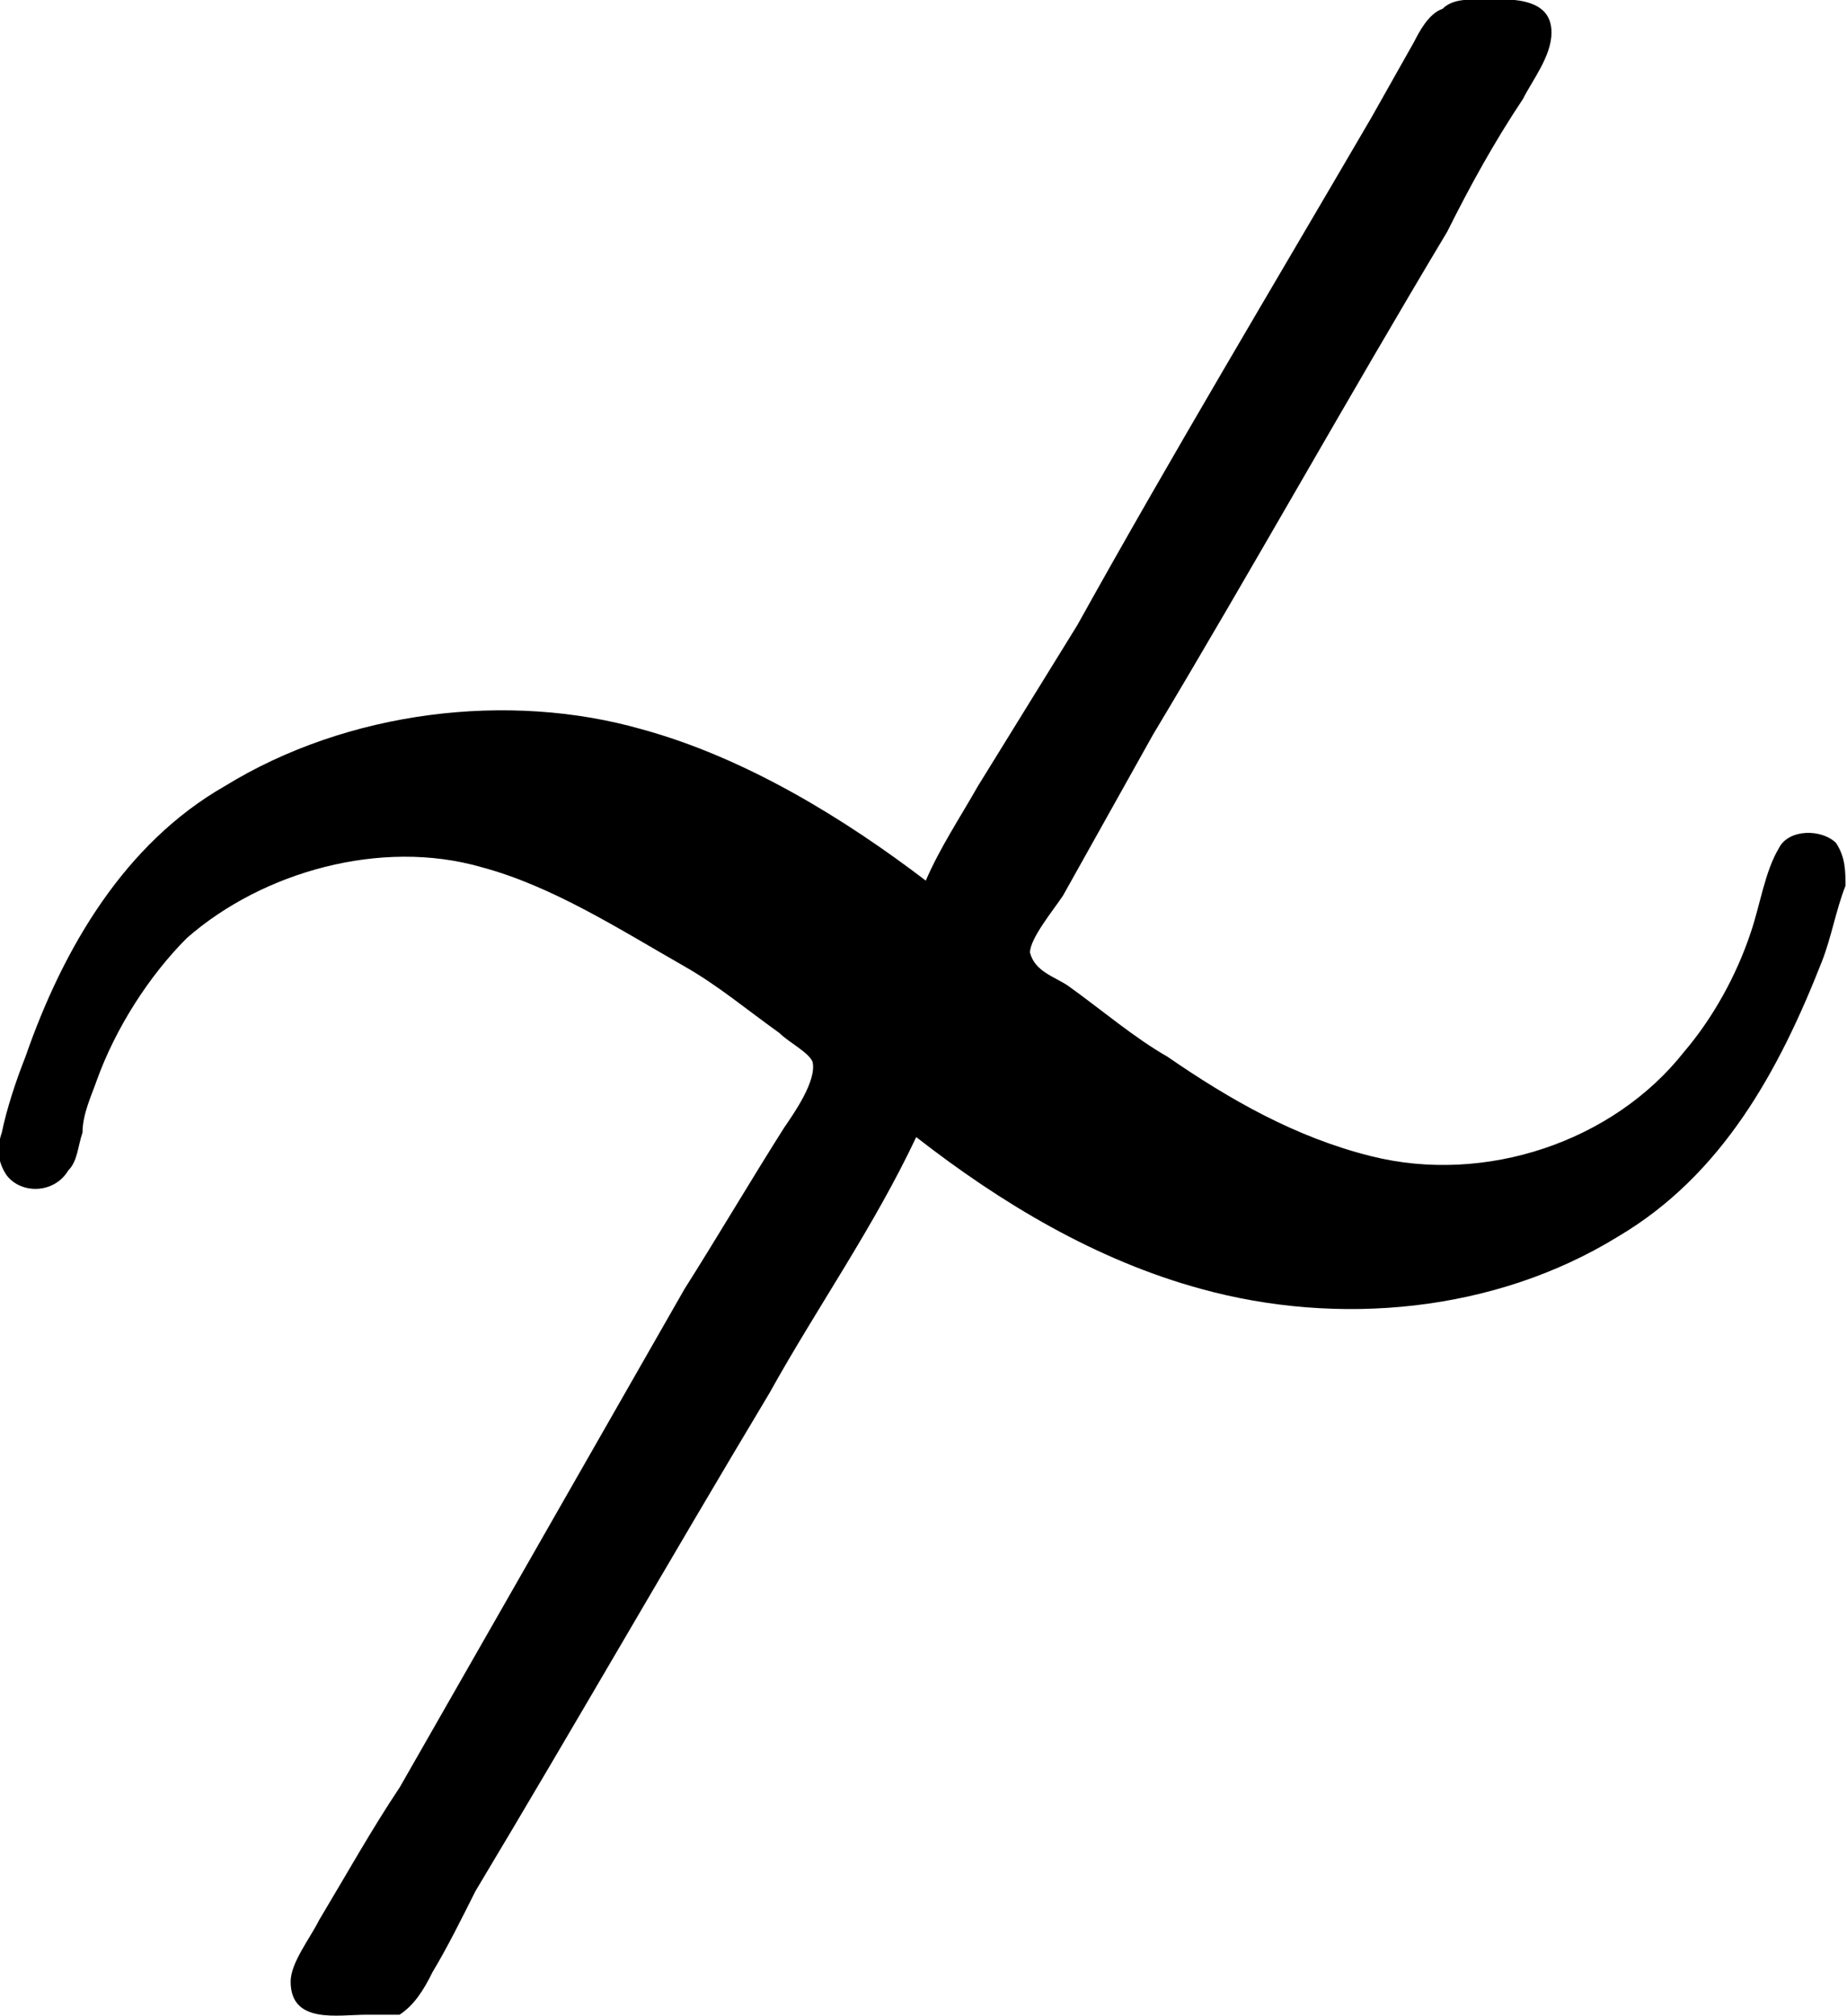 <?xml version="1.0" encoding="UTF-8"?>
<svg fill="#000000" version="1.1" viewBox="0 0 6.088 6.644" xmlns="http://www.w3.org/2000/svg" xmlns:xlink="http://www.w3.org/1999/xlink">
<defs>
<g id="a">
<path d="m3.891-2.922c-0.266-0.203-0.594-0.406-0.938-0.5-0.438-0.125-0.969-0.062-1.375 0.188-0.328 0.188-0.531 0.531-0.656 0.891-0.031 0.078-0.062 0.172-0.078 0.25-0.016 0.047-0.016 0.094 0.016 0.141 0.047 0.062 0.156 0.062 0.203-0.016 0.031-0.031 0.031-0.078 0.047-0.125 0-0.062 0.031-0.125 0.047-0.172 0.062-0.172 0.172-0.344 0.297-0.469 0.25-0.219 0.641-0.328 0.969-0.234 0.234 0.062 0.453 0.203 0.672 0.328 0.109 0.062 0.203 0.141 0.312 0.219 0.031 0.031 0.094 0.062 0.109 0.094 0.016 0.062-0.062 0.172-0.094 0.219-0.109 0.172-0.219 0.359-0.328 0.531l-0.938 1.641c-0.094 0.141-0.172 0.281-0.266 0.438-0.031 0.062-0.094 0.141-0.094 0.203 0 0.141 0.156 0.109 0.25 0.109h0.109c0.047-0.031 0.078-0.078 0.109-0.141 0.047-0.078 0.094-0.172 0.141-0.266 0.328-0.547 0.641-1.094 0.969-1.641 0.156-0.281 0.344-0.547 0.484-0.844 0.281 0.219 0.594 0.406 0.938 0.5 0.453 0.125 0.969 0.078 1.375-0.172 0.344-0.203 0.531-0.547 0.672-0.906 0.031-0.078 0.047-0.172 0.078-0.25 0-0.047 0-0.094-0.031-0.141-0.047-0.047-0.156-0.047-0.188 0.016-0.047 0.078-0.062 0.188-0.094 0.281-0.047 0.141-0.125 0.281-0.219 0.391-0.234 0.297-0.656 0.438-1.031 0.344-0.25-0.062-0.469-0.188-0.672-0.328-0.109-0.062-0.219-0.156-0.328-0.234-0.047-0.031-0.109-0.047-0.125-0.109 0-0.047 0.078-0.141 0.109-0.188l0.297-0.531c0.328-0.547 0.641-1.109 0.969-1.656 0.078-0.156 0.156-0.297 0.25-0.438 0.031-0.062 0.094-0.141 0.094-0.219 0-0.125-0.156-0.109-0.234-0.109-0.047 0-0.094 0-0.125 0.031-0.047 0.016-0.078 0.078-0.094 0.109l-0.141 0.25c-0.328 0.562-0.656 1.109-0.969 1.672l-0.328 0.531c-0.062 0.109-0.125 0.203-0.172 0.312z"/>
</g>
</defs>
<g transform="translate(-149.55 -128.94)">
<use x="148.712" y="134.765" xlink:href="#a"/>
</g>
</svg>
